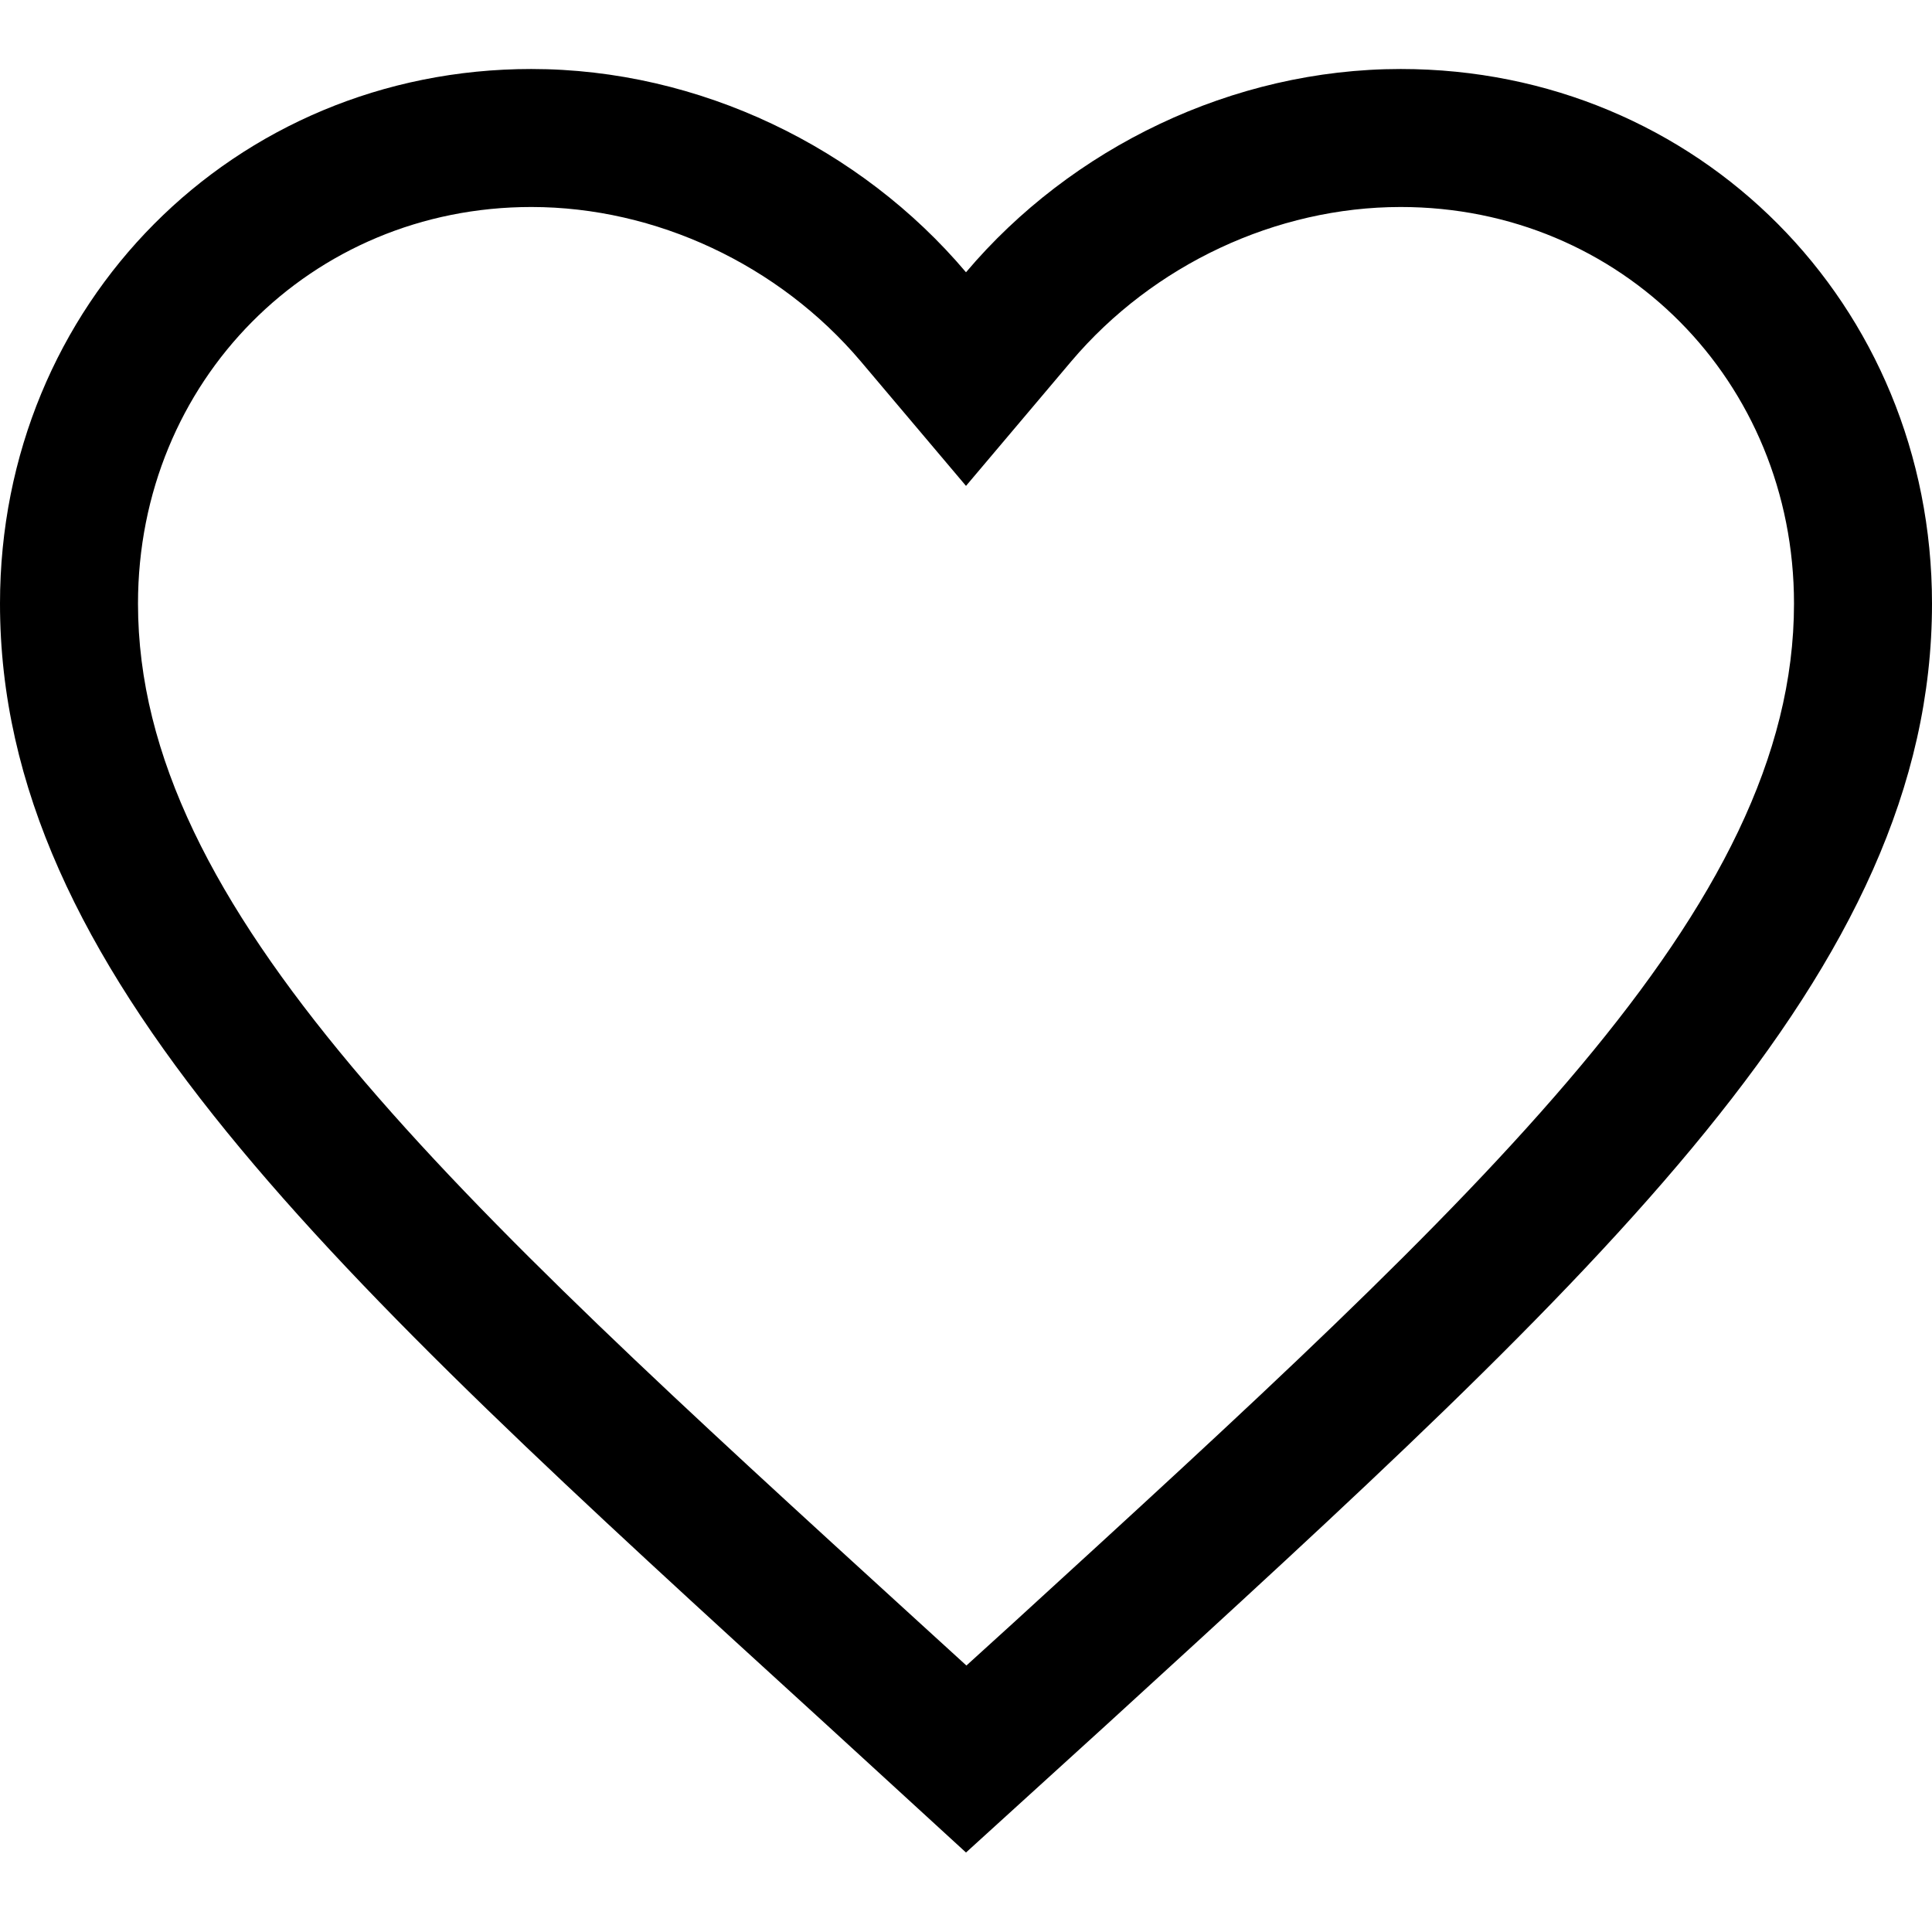 <?xml version="1.0" encoding="UTF-8"?>
<svg width="14px" height="14px" viewBox="0 0 14 14" version="1.1" xmlns="http://www.w3.org/2000/svg" xmlns:xlink="http://www.w3.org/1999/xlink">
    <!-- Generator: Sketch 51.3 (57544) - http://www.bohemiancoding.com/sketch -->
    <title>icon/dark/heart</title>
    <desc>Created with Sketch.</desc>
    <defs></defs>
    <g id="Ericsson-Design-System-v1.4" stroke="none" stroke-width="1" fill-rule="evenodd">
        <g id="Dark-theme" transform="translate(-1290, -192)">
            <g id="icon/dark/heart" transform="translate(1289, 191)">
                <path d="M11.15,1.5 C9.932,1.5 8.763,2.07 8,2.973 C7.237,2.07 6.068,1.5 4.85,1.5 C2.694,1.5 1,3.204 1,5.374 C1,8.036 3.38,10.205 6.985,13.494 L8,14.424 L9.015,13.501 C12.62,10.205 15,8.036 15,5.374 C15,3.204 13.306,1.5 11.15,1.5 M11.15,2.5 C12.748,2.5 14,3.763 14,5.374 C14,7.588 11.759,9.637 8.342,12.761 L8.003,13.069 L7.65,12.747 C4.248,9.643 2,7.592 2,5.374 C2,3.763 3.252,2.5 4.85,2.5 C5.752,2.5 6.644,2.918 7.237,3.618 L8,4.521 L8.763,3.618 C9.356,2.918 10.248,2.5 11.15,2.5" id="Fill-1"></path>
            </g>
        </g>
    </g>
</svg>